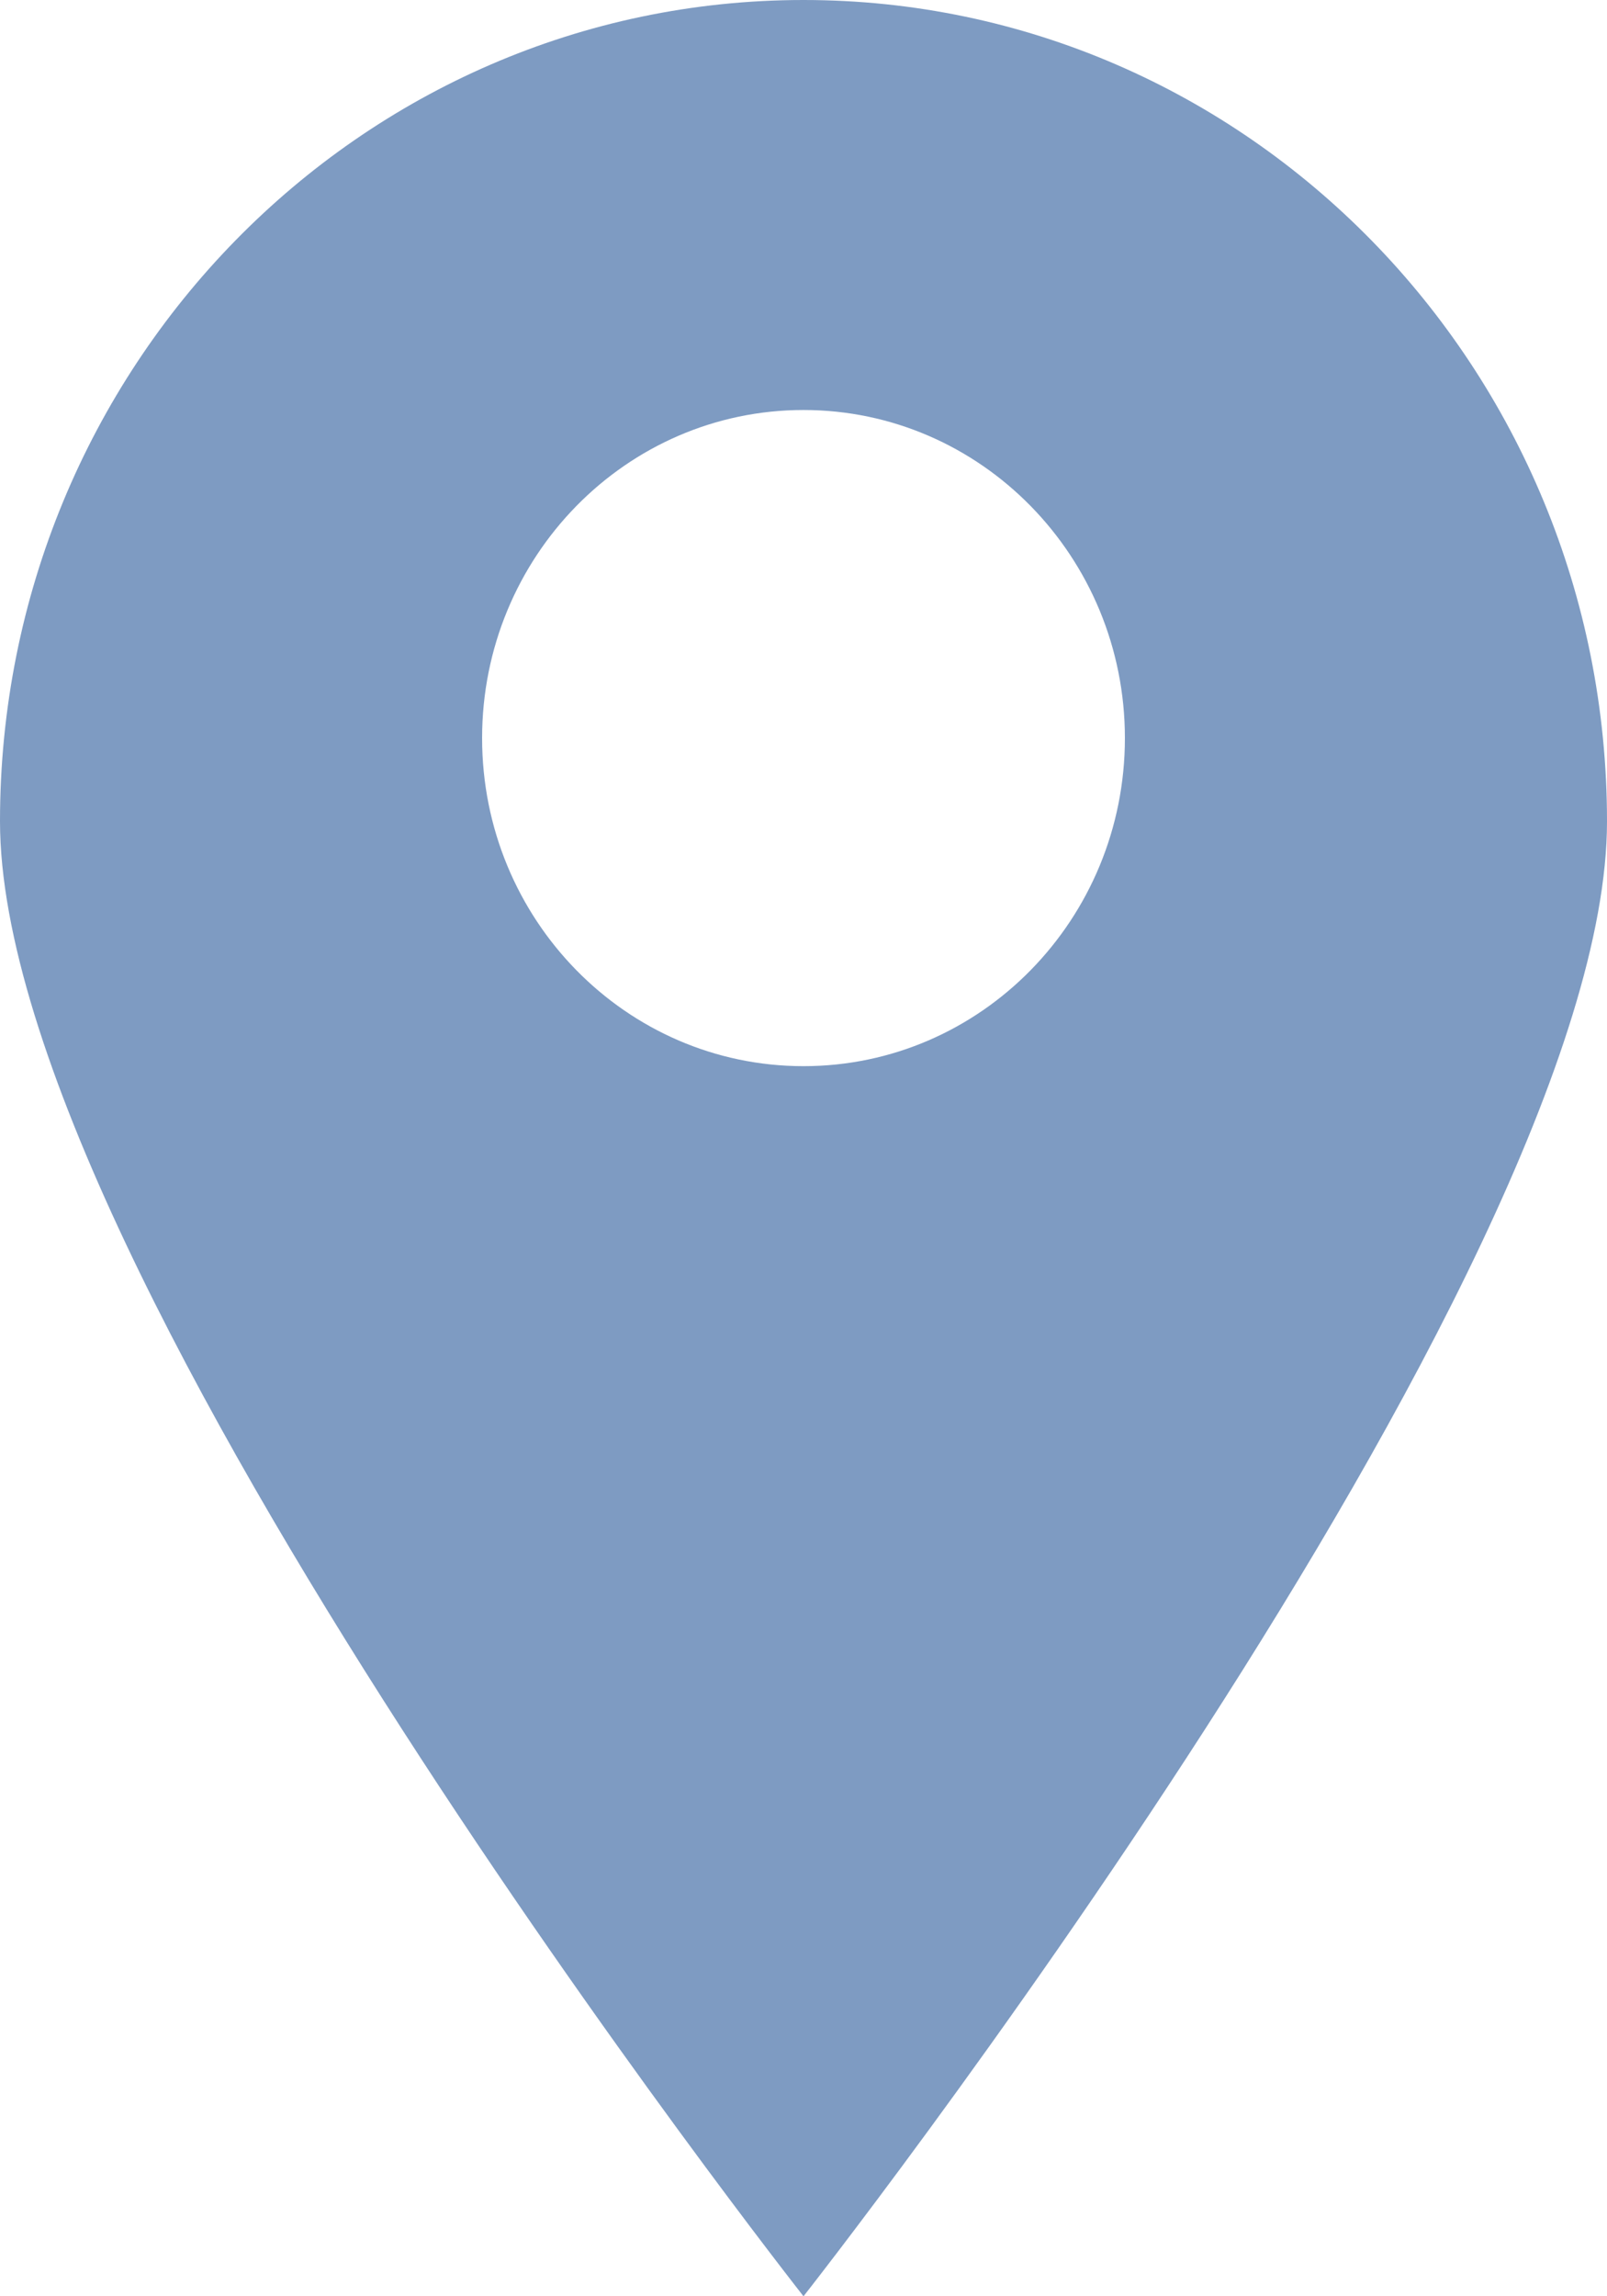 <?xml version="1.0" encoding="UTF-8"?>
<svg width="14px" height="20px" viewBox="0 0 14 20" version="1.1" xmlns="http://www.w3.org/2000/svg" xmlns:xlink="http://www.w3.org/1999/xlink">
    <title>pin-map</title>
    <g id="Styleguide" stroke="none" stroke-width="1" fill="none" fill-rule="evenodd">
        <g id="ESMART-Styleguide" transform="translate(-758, -1386)" fill="#7E9BC2">
            <g id="Group-9" transform="translate(677, 1386)">
                <path d="M88,9.286 C86.454,9.286 85.2,8.007 85.2,6.429 C85.2,4.851 86.454,3.571 88,3.571 C89.546,3.571 90.8,4.851 90.8,6.429 C90.8,8.007 89.546,9.286 88,9.286 M88,0 C84.134,0 81,3.203 81,7.153 C81,11.104 88,20 88,20 C88,20 95,11.104 95,7.154 C95,3.203 91.866,0 88,0" id="pin-map"></path>
            </g>
        </g>
    </g>
</svg>